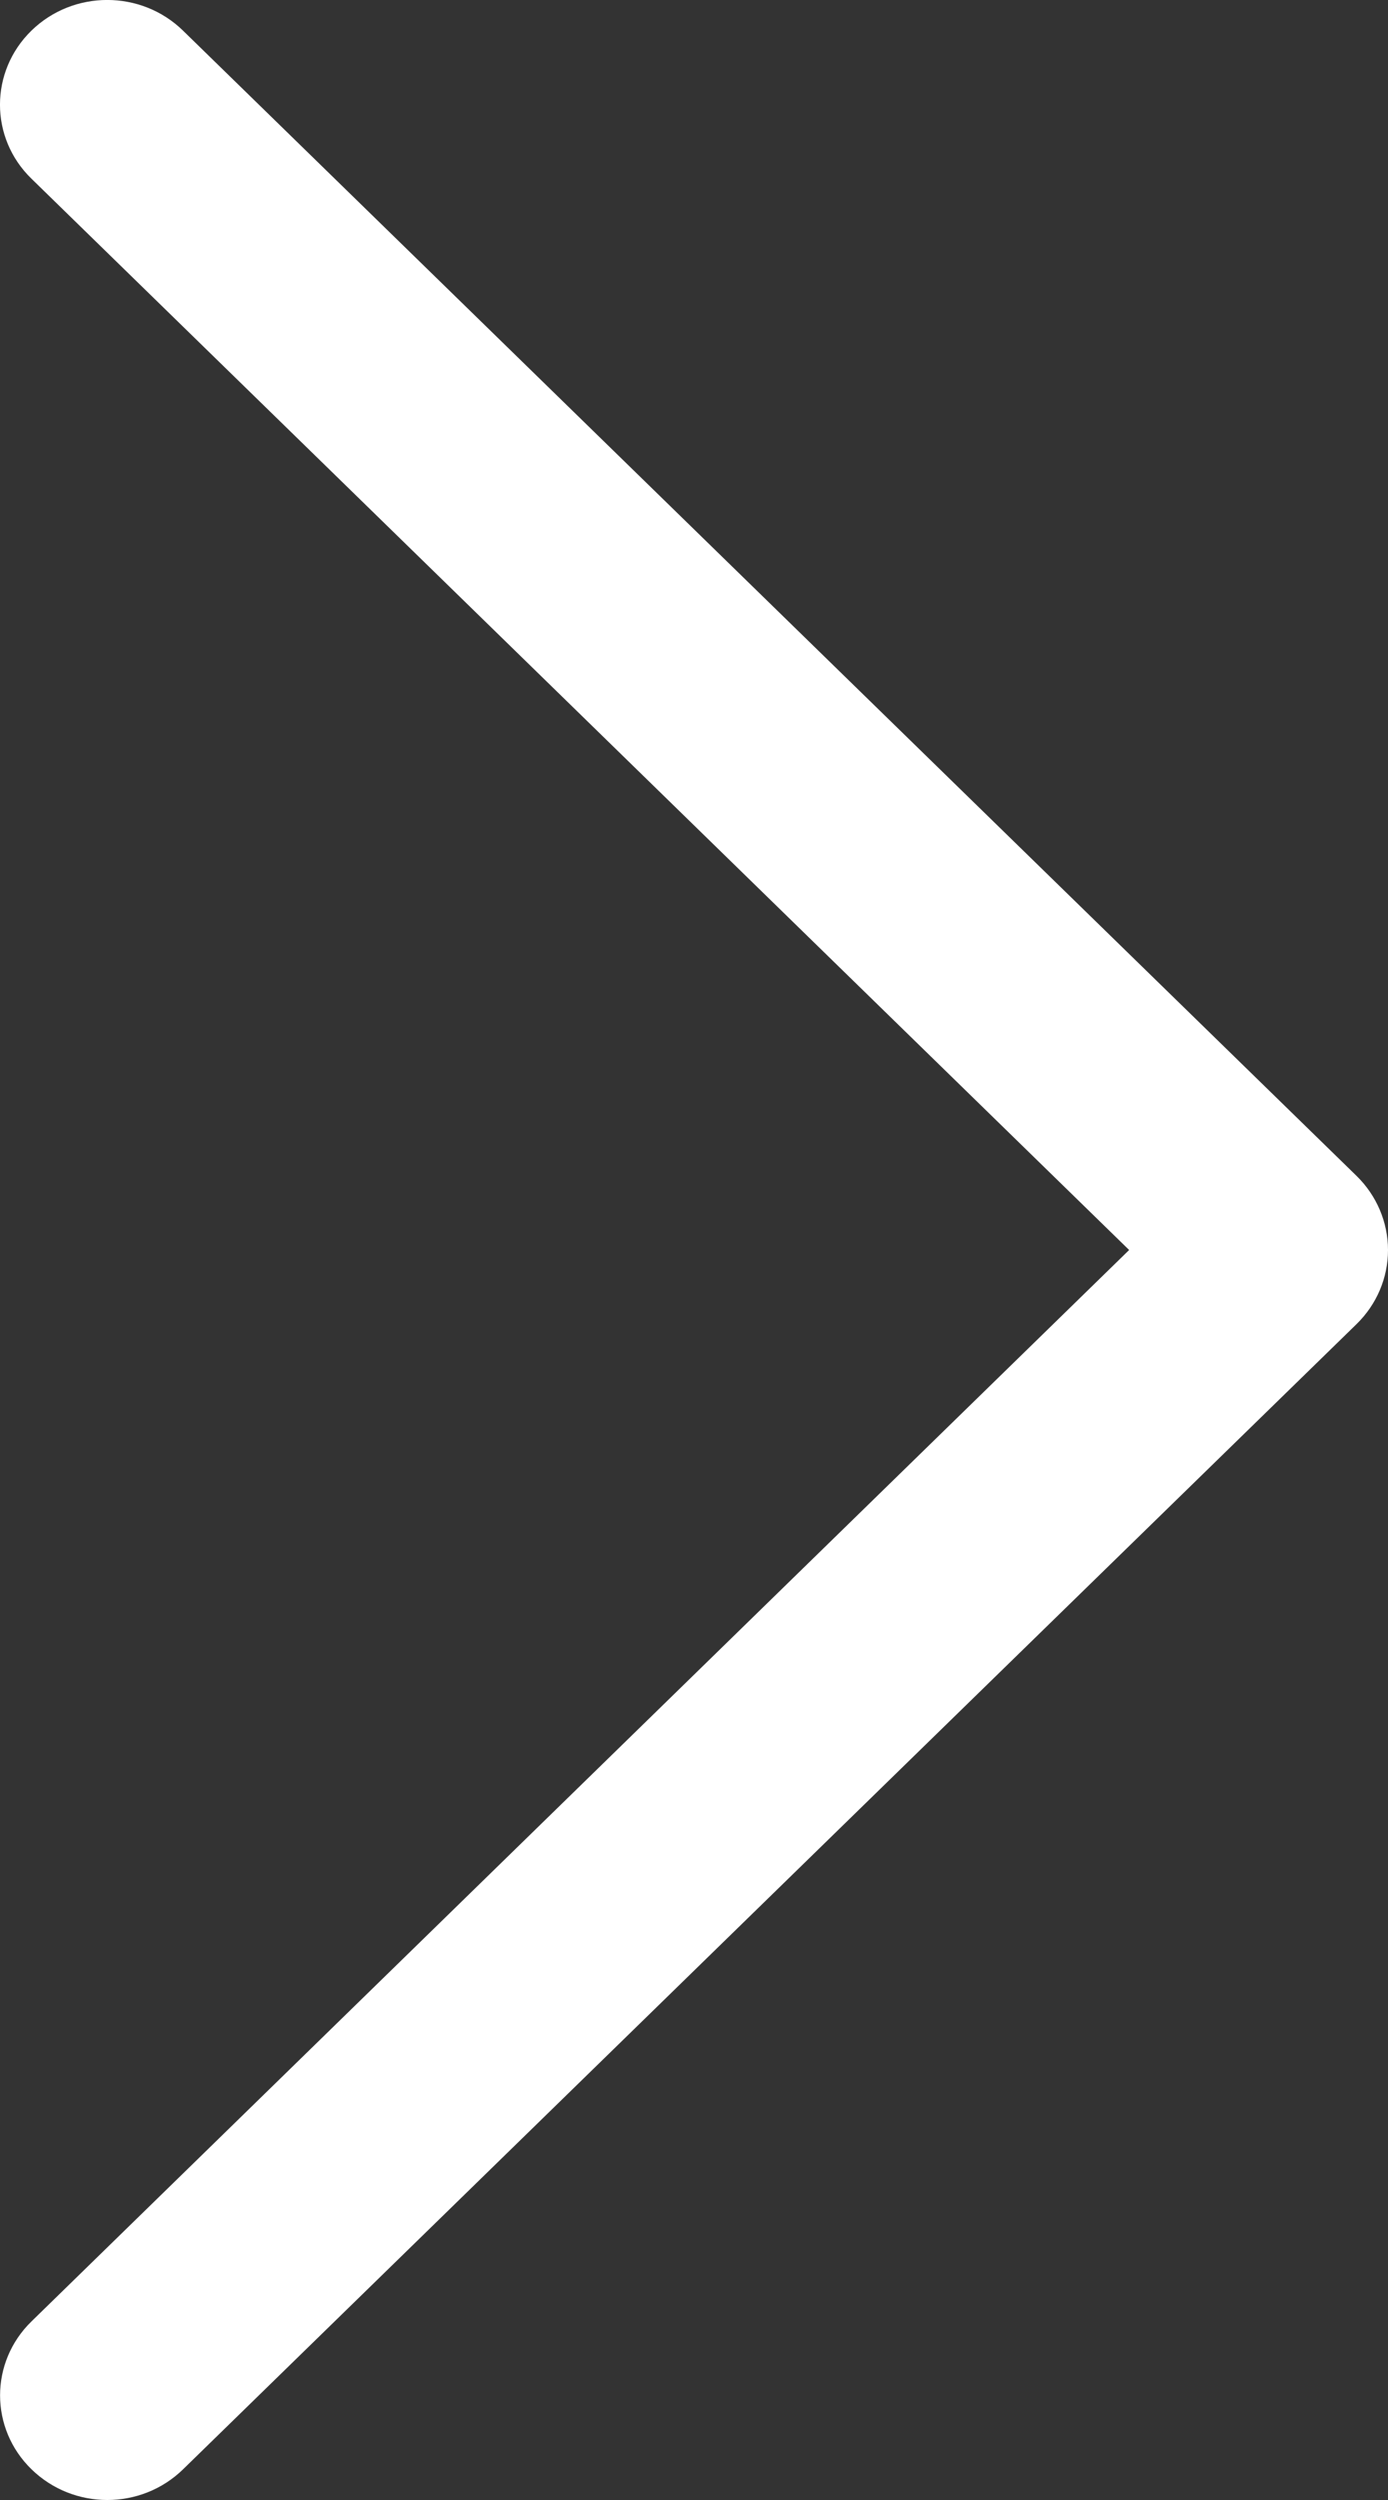 <?xml version="1.0" encoding="UTF-8"?>
<svg width="10px" height="18px" viewBox="0 0 10 18" version="1.1" xmlns="http://www.w3.org/2000/svg" xmlns:xlink="http://www.w3.org/1999/xlink">
    <rect x="0" y="0" width="10" height="18" fill="#333333" stroke="none"/>
    <!-- Generator: Sketch 50 (54983) - http://www.bohemiancoding.com/sketch -->
    <title>noun_1045043_cc</title>
    <desc>Created with Sketch.</desc>
    <defs></defs>
    <g id="Page-1" stroke="none" stroke-width="1" fill="none" fill-rule="evenodd">
        <g id="profile" transform="translate(-340, -621)" fill="#FFFFFF" fill-rule="nonzero">
            <g id="Group-11" transform="translate(26, 495)">
                <g id="Group-4" transform="translate(1, 125)">
                    <g id="noun_1045043_cc" transform="translate(318, 10) scale(-1, 1) translate(-318, -10) translate(313, 1)">
                        <path d="M9.227,18 C9.029,18 8.832,17.926 8.681,17.779 L0.226,9.533 C0.081,9.391 0,9.2 0,9 C0,8.8 0.082,8.608 0.226,8.467 L8.681,0.221 C8.983,-0.074 9.472,-0.074 9.774,0.221 C10.075,0.515 10.076,0.992 9.774,1.286 L1.865,9 L9.773,16.714 C10.075,17.008 10.075,17.485 9.773,17.779 C9.622,17.926 9.425,18 9.227,18 Z" id="Shape"></path>
                    </g>
                </g>
            </g>
        </g>
    </g>
</svg>